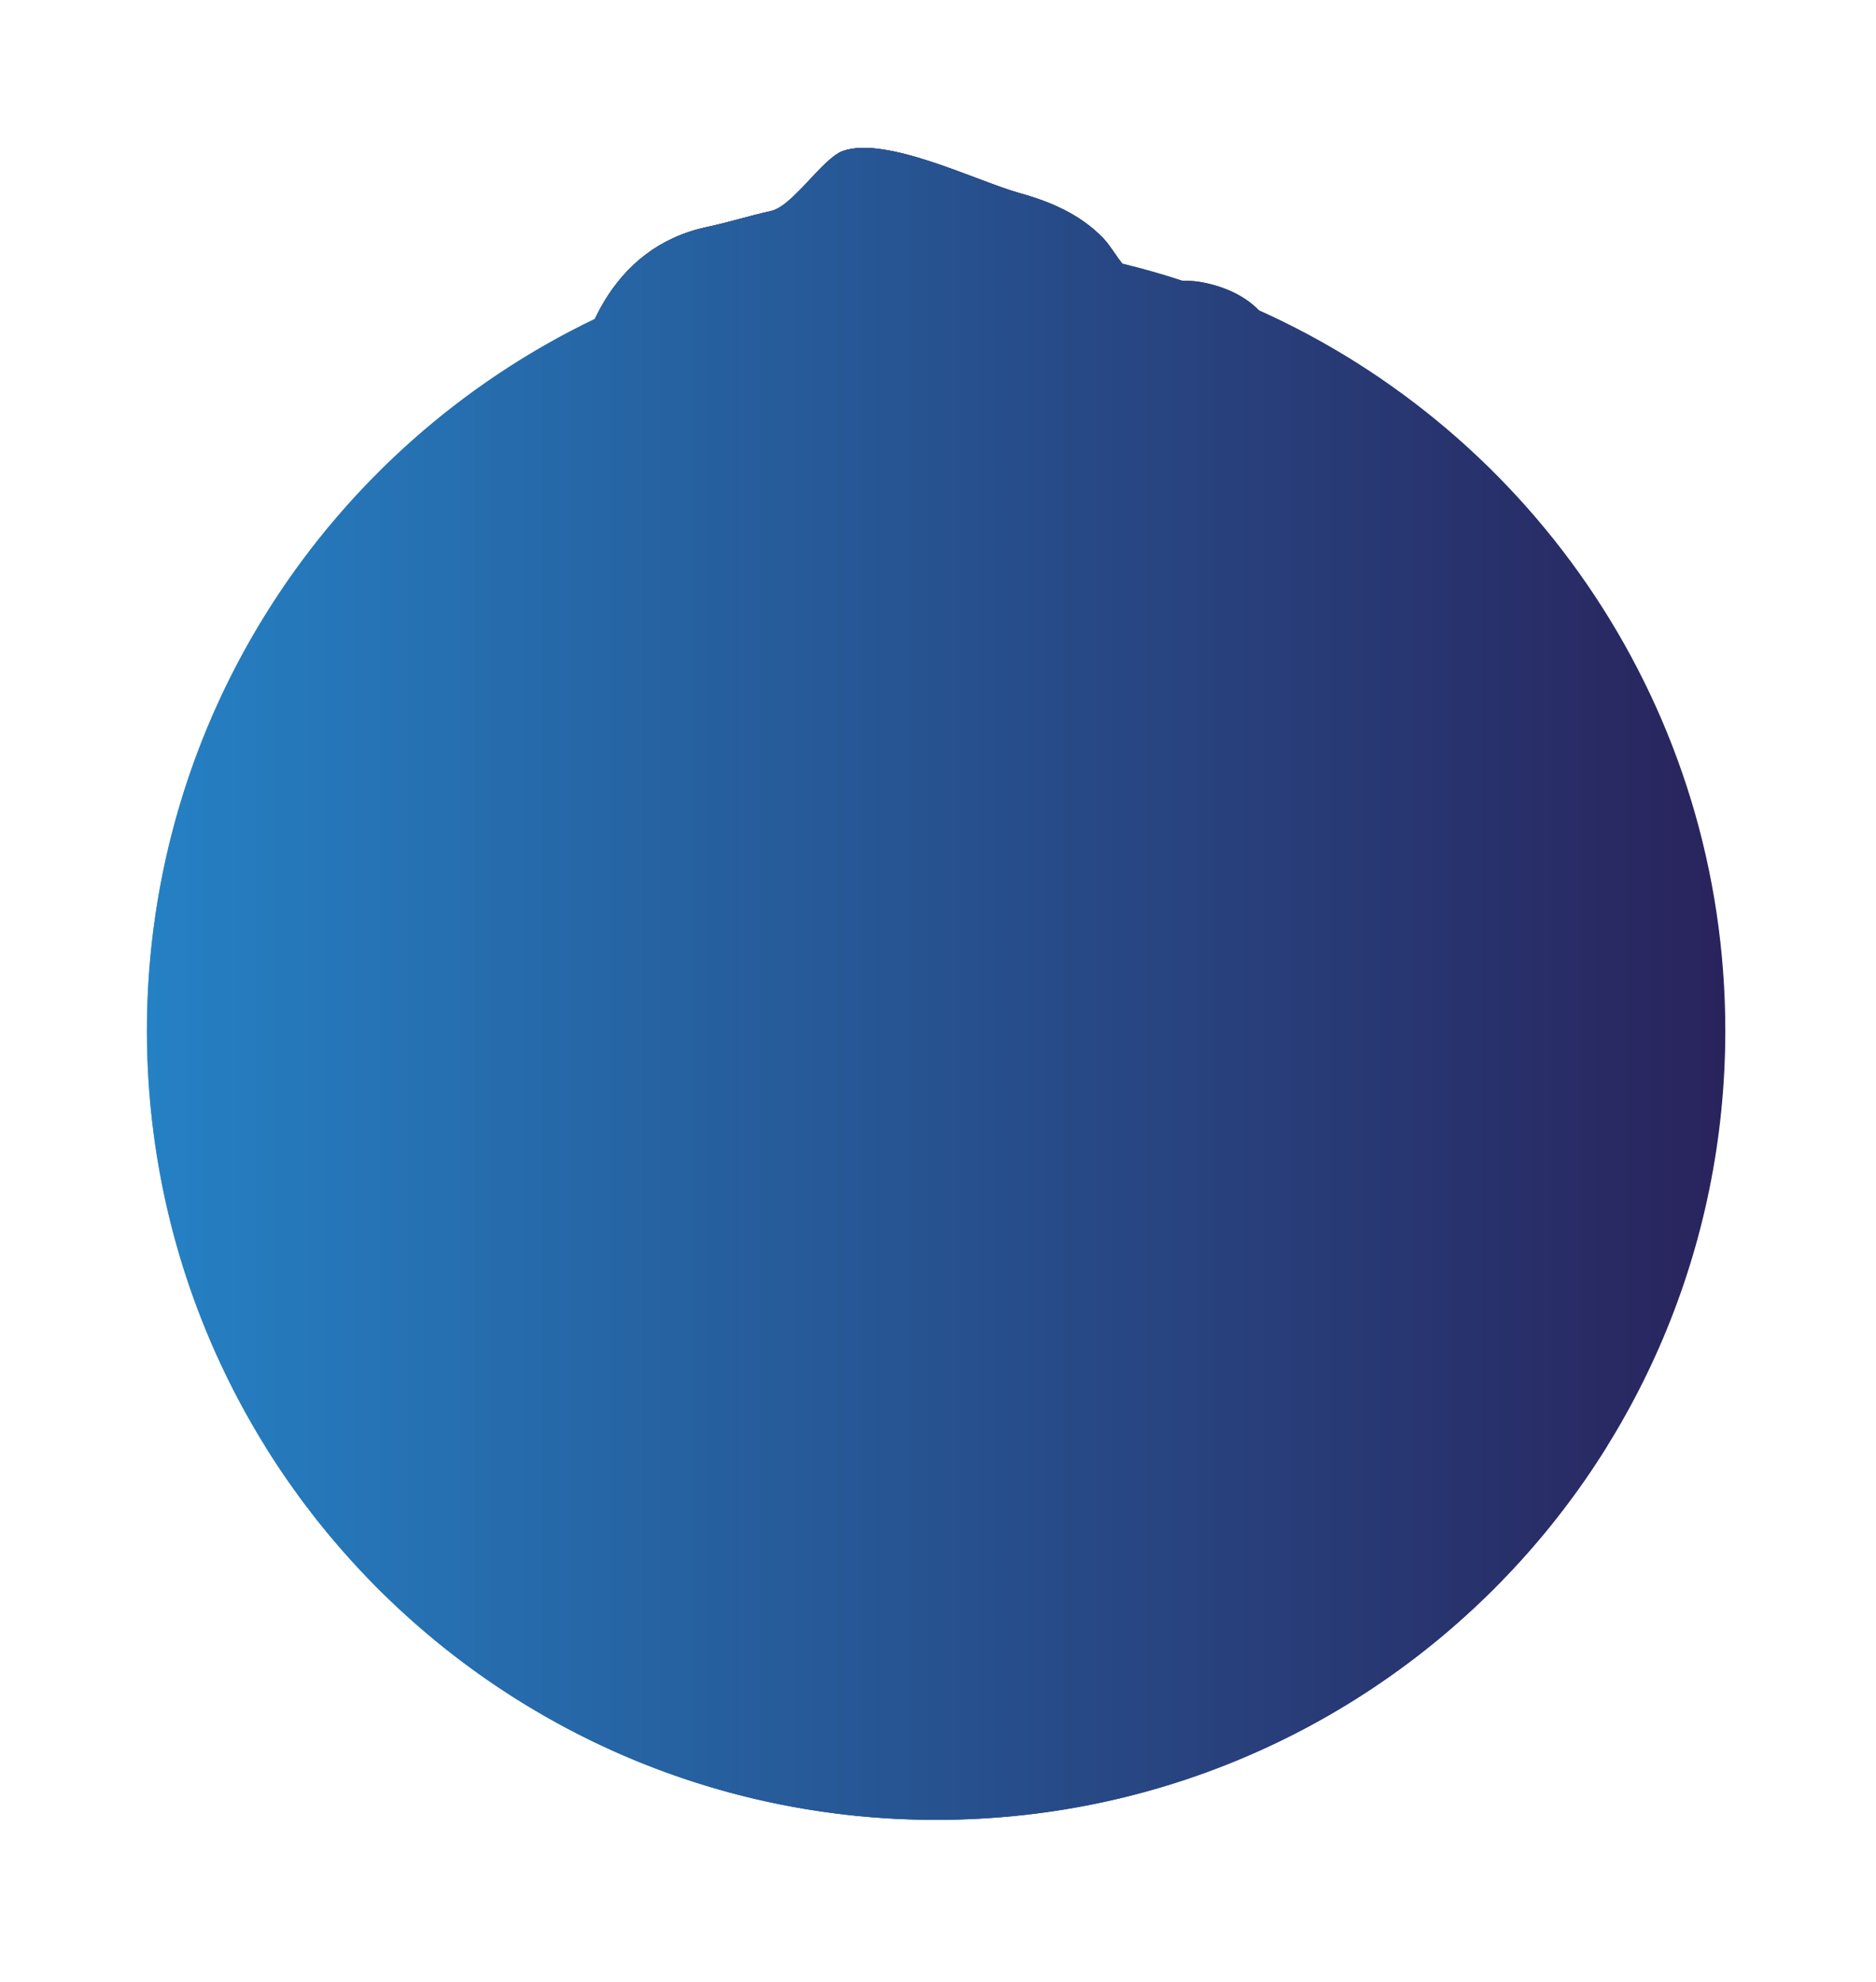 <?xml version="1.0" encoding="utf-8"?>
<!-- Generator: Adobe Illustrator 25.2.0, SVG Export Plug-In . SVG Version: 6.00 Build 0)  -->
<svg version="1.1" id="Layer_1" xmlns="http://www.w3.org/2000/svg" xmlns:xlink="http://www.w3.org/1999/xlink" x="0px" y="0px"
	 viewBox="0 0 339.73 358.9" style="enable-background:new 0 0 339.73 358.9;" xml:space="preserve">
<style type="text/css">
	.st0{fill:#36A9E1;}
	.st1{fill:url(#SVGID_1_);}
	.st2{fill:#ECA182;}
	.st3{fill:#FBCBAB;}
	.st4{fill:#DB9172;}
	.st5{fill:#1D2247;}
	.st6{fill:#373F85;}
	.st7{opacity:0.5;fill:#29235C;}
	.st8{filter:url(#Adobe_OpacityMaskFilter);}
	.st9{filter:url(#Adobe_OpacityMaskFilter_1_);}
	.st10{mask:url(#SVGID_2_);fill:url(#SVGID_3_);}
	.st11{fill:url(#SVGID_4_);}
</style>
<ellipse transform="matrix(0.707 -0.707 0.707 0.707 -82.307 174.528)" class="st0" cx="169.52" cy="186.62" rx="142.91" ry="142.91"/>
<linearGradient id="SVGID_1_" gradientUnits="userSpaceOnUse" x1="47.995" y1="273.127" x2="291.085" y2="273.127">
	<stop  offset="0" style="stop-color:#2581C4"/>
	<stop  offset="1" style="stop-color:#2D2E83"/>
</linearGradient>
<path class="st1" d="M291.08,261.77c-25.19,40.67-70.21,67.76-121.56,67.76c-51.34,0-96.34-27.06-121.53-67.71
	c4.44-11.15,12.03-20.74,24.69-28.05c11.02-6.38,26.42-10.65,43.48-13.31c17.05-2.66,35.76-3.74,53.38-3.74
	c35.25,0,74.83,4.29,96.87,17.05C279.05,241.07,286.64,250.65,291.08,261.77z"/>
<path class="st2" d="M212.52,143.11c0-10.58,4.64-23.45,10.36-23.45s11.59,2.04,11.59,12.62c0,5.09-1.81,16.5-3.56,21.51
	c-1.89,5.39-5.05,8.49-8.02,8.49C217.16,162.27,212.52,153.69,212.52,143.11z"/>
<path class="st3" d="M169.52,54.61L169.52,54.61L169.52,54.61c-42.38,0-53.94,36.53-53.94,81.58c0,29.88,9.34,51.17,26.77,63.45
	c12.26,8.64,17.31,11.11,27.17,11.11v0v0c9.86,0,14.91-2.47,27.17-11.11c17.43-12.28,26.77-33.57,26.77-63.45
	C223.46,91.14,211.9,54.61,169.52,54.61z"/>
<path class="st3" d="M204.76,218.82v-34.05h-70.41v34.05c-10.69,1.82-18.13,5.47-18.13,13.14c0,14.97,20.28,30.54,53.33,30.54
	c34.24,0,53.33-15.56,53.33-30.54C222.89,224.29,215.45,220.64,204.76,218.82z"/>
<path class="st3" d="M126.58,143.11c0-10.58-4.64-23.45-10.36-23.45c-5.72,0-11.58,2.04-11.58,12.62c0,5.09,1.81,16.5,3.56,21.51
	c1.89,5.39,5.05,8.49,8.02,8.49C121.94,162.27,126.58,153.69,126.58,143.11z"/>
<path class="st4" d="M209.88,218.76c-4.65,9.31-11.02,16.45-22.1,19.57c-6.09,1.72-12.67,0.24-18.91,0.72
	c-6.32,0.48-14.1,0.64-20.05-2.36c-5.34-2.68-9.47-5.96-13.22-10.65c-2.82-3.52-4.53-6.85-6.38-10.48
	c-0.03-0.05-0.05-0.11-0.07-0.15c0.4,1.1,0.83,2.16,1.31,3.2c0.37,0.81,0.75,1.59,1.17,2.36c3.11,5.81,4.75,10.53,8.63,15.65
	c3.54,4.69,7.44,7.97,12.49,10.65c5.63,2.99,11.88,3.56,18.69,3.71c5.92,0.13,12.4-0.34,18.14-2.07
	c11.95-3.55,19.28-17.26,24.15-29.73C212.45,219.04,211.17,218.9,209.88,218.76z"/>
<path class="st2" d="M169.52,54.61c-0.73,0-1.43,0.04-2.15,0.06c37.5,1.23,47.83,37.25,47.83,81.52c0,29.88-8.63,51.17-24.72,63.45
	c-10.47,7.99-15.25,10.7-23.11,11.06c0.69,0.03,1.4,0.05,2.15,0.05c9.86,0,14.91-2.47,27.17-11.11
	c17.43-12.28,26.77-33.57,26.77-63.45C223.46,91.14,211.9,54.61,169.52,54.61z"/>
<path class="st5" d="M228.56,56.85c-2.7-3.25-7.03-5.07-11.2-5.79c-4.07-0.71-7.69,0.77-11.59-1.16c-2.65-1.31-3.96-4.67-5.96-6.75
	c-4.15-4.32-9.59-6.64-15.15-8.18c-7.81-2.17-24.12-10.4-32-7.64c-3.63,1.27-9.08,9.97-12.95,10.85c-4.75,1.08-7.06,1.92-11.85,2.96
	c-16.89,3.67-24.27,20.01-24.69,37.64c-0.24,10.25,4.69,19.87,6.48,29.87c1.32,7.38-0.5,13.48,2.61,22.26
	c2.66,7.51,5.44,34.29,5.55,38.12c0.41,13.59,1.91,29.42,8.66,41.35c3.29,5.82,5.03,10.53,9.13,15.66
	c3.74,4.69,7.87,7.96,13.22,10.65c5.94,2.98,13.73,2.84,20.05,2.36c6.24-0.47,12.82,1,18.91-0.71
	c14.44-4.07,20.87-14.96,25.96-28.56c3.07-8.22,7.61-15.39,7.95-31.36c0.6-29.05,4.3-47.43,3.64-63.33
	C224.58,97.13,242,73.03,228.56,56.85z M209.27,169.76c-4.49,3.72-9.15,3-14.07,6.23c-6.07,3.99-13.08,9.48-20.31,10.15
	c-5.98,0.55-11.85-0.05-17.27-2.94c-5.56-2.97-10.06-6.53-15.25-10.04c-4.35-2.95-9.55-2.56-13.89-5.18
	c-5.36-3.23-8.13-10.28-8.77-16.15c-0.19-1.73-0.4-13.59-0.33-14.82c0.56-9.23,1.17-19.02,1.62-28.33
	c0.42-8.67,1.03-21.26,8.21-27.12c6.6-5.39,16.1-1.63,23.61-0.45c11.34,1.79,19.96-0.63,30.77-3.1c8.15-1.86,18-1.81,25,3.92
	c8.49,6.95,6.98,18.56,7.56,28.39c0.55,9.33,2.47,15,3.09,26.33c0.47,8.69,0.77,14.48-0.55,18.73
	C216.96,160.99,213.96,165.87,209.27,169.76z"/>
<path class="st6" d="M212.46,174.38c-1.81-1.68-9.15-1.99-14.02-4.93c-3.94-2.38-6.27-5.52-10.24-7.66
	c-7.52-4.04-11.39-1.1-18.68-1.1v0v0c-7.29,0-11.16-2.94-18.68,1.1c-3.97,2.13-6.3,5.28-10.24,7.66
	c-4.87,2.94-12.21,3.25-14.02,4.93c-6.42,5.96,13.3,3.68,16.05,3.25c9.44-1.48,17.69-4.98,26.89-4.98v0v0
	c9.2,0,17.45,3.5,26.89,4.98C199.16,178.06,218.88,180.34,212.46,174.38z"/>
<path class="st6" d="M163.41,42.31c1.66-7.72,38.39,2.93,36.39,0.84c-4.15-4.32-9.59-6.64-15.15-8.18c-7.81-2.17-24.12-10.4-32-7.64
	c-3.63,1.27-9.08,9.97-12.95,10.85c-4.75,1.08-7.06,1.92-11.85,2.96c-16.89,3.67-24.27,20.01-24.69,37.64
	c-0.24,10.25,4.69,19.87,6.48,29.87c1.32,7.38-0.5,13.48,2.61,22.26c2.66,7.51,5.44,34.29,5.55,38.12
	c0.41,13.59,1.91,29.42,8.66,41.35c3.29,5.82,5.03,10.53,9.13,15.66c3.74,4.69,5.3-1.04,0.17-13.87
	c-3.33-8.33-6.28-13.74-8.94-18.04c-13.74-22.18-6.08-47.88-11.25-67.62c-6.72-25.67,6.09-39.73,3.8-57.44
	C115.58,39.66,160.12,57.67,163.41,42.31z"/>
<path class="st4" d="M219.26,136.67c0.01,0.16,0.01,0.32,0.03,0.48c0-0.09-0.01-0.2-0.03-0.3c-1.26-8.4-3.2-11.83-4.04-21.76
	c-0.68-8.22-1.81-18.2-8.44-23.81c-6.48-5.5-12.46-5.14-20.61-3.58c-10.82,2.07-16.65,2.48-25.08,0.74
	c-7.42-1.53-18.65-5.4-26.38-2.65c-8.2,2.93-11.59,17.22-12.36,28.8c-0.52,7.8-2.42,14.82-2.98,22.55v-0.12
	c0.56-9.24,1.18-19.03,1.63-28.34c0.41-8.67,1.02-21.25,8.21-27.12c6.61-5.39,16.1-1.63,23.61-0.44c11.34,1.79,19.96-0.64,30.78-3.1
	c8.14-1.87,18-1.81,24.99,3.92c8.49,6.95,6.98,18.55,7.56,28.38C216.72,119.65,218.64,125.34,219.26,136.67z"/>
<path class="st7" d="M219.33,137.78l-0.01,0.01c0-0.09,0-0.19-0.01-0.28C219.31,137.61,219.31,137.7,219.33,137.78z"/>
<path class="st2" d="M182.88,174.59c-4.4-1.06-8.77-1.93-13.36-1.93c-7.6,0-14.57,2.38-22.08,4.05c1.77,1.26,3.54,2.49,5.36,3.65
	c-1.29-3.32,9.32-4.76,17.15-4.76c8.82,0,19.94,2.82,16.99,5.84c2.28-1.39,4.49-2.9,6.58-4.32
	C189.87,176.39,186.36,175.43,182.88,174.59z"/>
<defs>
	<filter id="Adobe_OpacityMaskFilter" filterUnits="userSpaceOnUse" x="26.61" y="26.77" width="285.81" height="302.75">
		<feFlood  style="flood-color:white;flood-opacity:1" result="back"/>
		<feBlend  in="SourceGraphic" in2="back" mode="normal"/>
	</filter>
</defs>
<mask maskUnits="userSpaceOnUse" x="26.61" y="26.77" width="285.81" height="302.75" id="SVGID_2_">
	<g class="st8">
		<defs>
			<filter id="Adobe_OpacityMaskFilter_1_" filterUnits="userSpaceOnUse" x="26.61" y="26.77" width="285.81" height="302.75">
				<feFlood  style="flood-color:white;flood-opacity:1" result="back"/>
				<feBlend  in="SourceGraphic" in2="back" mode="normal"/>
			</filter>
		</defs>
		<mask maskUnits="userSpaceOnUse" x="26.61" y="26.77" width="285.81" height="302.75" id="SVGID_2_">
			<g class="st9">
			</g>
		</mask>
		<linearGradient id="SVGID_3_" gradientUnits="userSpaceOnUse" x1="26.613" y1="178.149" x2="312.428" y2="178.149">
			<stop  offset="0" style="stop-color:#BFBFBF"/>
			<stop  offset="1" style="stop-color:#000000"/>
		</linearGradient>
		<path class="st10" d="M227.89,56.14c-2.71-2.8-6.68-4.41-10.53-5.08c-1.07-0.19-2.1-0.22-3.12-0.2
			c-3.61-1.19-7.28-2.24-11.01-3.14c-1.2-1.48-2.18-3.27-3.42-4.56c-4.15-4.32-9.59-6.64-15.15-8.18c-7.81-2.17-24.12-10.4-32-7.64
			c-3.63,1.27-9.08,9.97-12.95,10.85c-4.75,1.08-7.06,1.92-11.85,2.96c-9.65,2.1-16.19,8.33-20.1,16.57
			c-48,23.04-81.14,72.1-81.14,128.9c0,78.93,63.98,142.91,142.91,142.91c78.93,0,142.91-63.98,142.91-142.91
			C312.43,128.49,277.72,78.47,227.89,56.14z"/>
	</g>
</mask>
<linearGradient id="SVGID_4_" gradientUnits="userSpaceOnUse" x1="26.613" y1="178.149" x2="312.428" y2="178.149">
	<stop  offset="0" style="stop-color:#2581C4"/>
	<stop  offset="1" style="stop-color:#29235C"/>
</linearGradient>
<path class="st11" d="M227.89,56.14c-2.71-2.8-6.68-4.41-10.53-5.08c-1.07-0.19-2.1-0.22-3.12-0.2c-3.61-1.19-7.28-2.24-11.01-3.14
	c-1.2-1.48-2.18-3.27-3.42-4.56c-4.15-4.32-9.59-6.64-15.15-8.18c-7.81-2.17-24.12-10.4-32-7.64c-3.63,1.27-9.08,9.97-12.95,10.85
	c-4.75,1.08-7.06,1.92-11.85,2.96c-9.65,2.1-16.19,8.33-20.1,16.57c-48,23.04-81.14,72.1-81.14,128.9
	c0,78.93,63.98,142.91,142.91,142.91c78.93,0,142.91-63.98,142.91-142.91C312.43,128.49,277.72,78.47,227.89,56.14z"/>
</svg>
